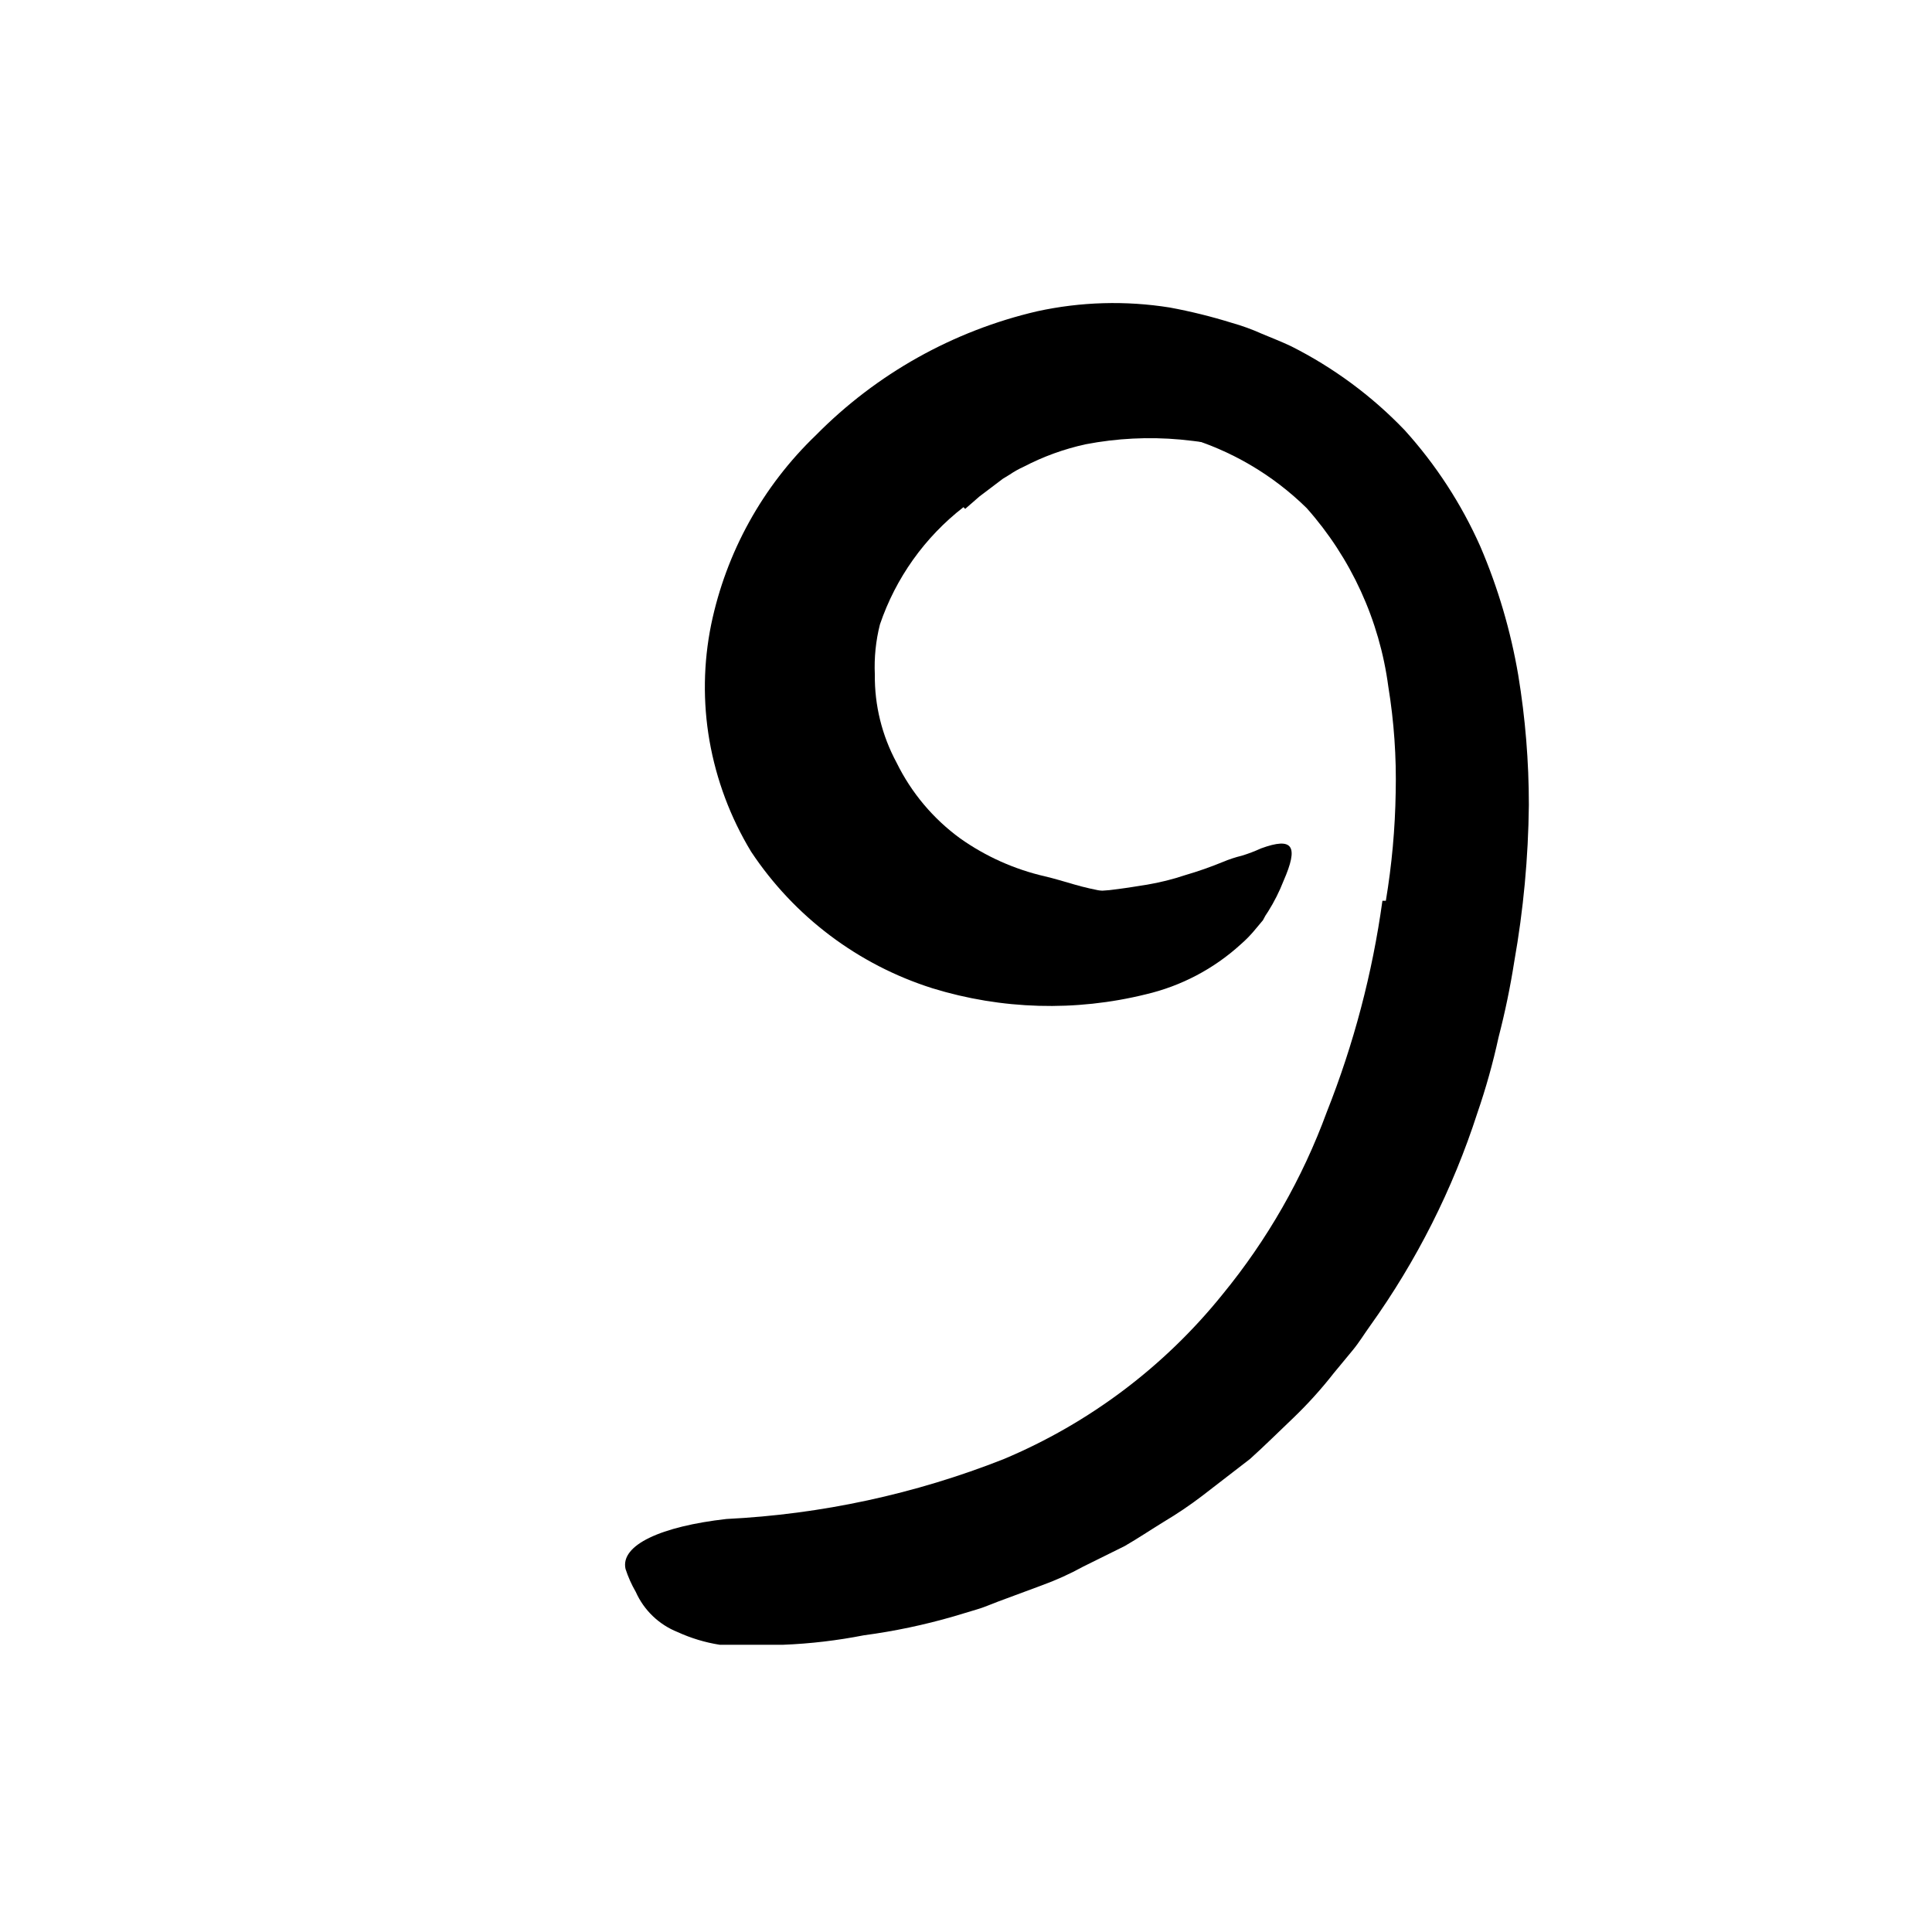 <svg width="96" height="96" viewBox="0 0 96 96" fill="none" xmlns="http://www.w3.org/2000/svg">
<path d="M47.874 25.201C45.95 26.695 44.507 28.721 43.724 31.027C43.517 31.841 43.432 32.682 43.47 33.521C43.453 35.048 43.826 36.554 44.552 37.898C45.284 39.391 46.37 40.683 47.714 41.662C48.981 42.558 50.41 43.197 51.921 43.545C52.401 43.658 52.863 43.799 53.38 43.949C53.898 44.1 54.378 44.204 54.895 44.298C55.409 44.379 55.928 44.423 56.449 44.429C56.975 44.462 57.503 44.462 58.03 44.429C58.688 44.429 58.613 44.429 58.03 44.674C57.125 45.087 56.178 45.403 55.206 45.615C54.053 45.966 52.861 46.178 51.658 46.246C50.46 46.127 49.279 45.874 48.138 45.493C45.736 44.681 43.623 43.186 42.058 41.192C41.087 39.954 40.327 38.564 39.809 37.079C39.254 35.575 39.008 33.974 39.084 32.373C39.388 28.999 40.808 25.823 43.121 23.347L44.147 22.274C44.505 21.935 44.872 21.625 45.23 21.333C45.587 21.041 45.983 20.721 46.35 20.392C46.717 20.062 47.131 19.799 47.564 19.507C50.169 17.912 53.178 17.102 56.232 17.173C58.534 17.084 60.835 17.351 63.056 17.964C63.552 18.096 64.039 18.259 64.514 18.453C66.255 19.3 66.538 20.053 66.209 21.173C66.146 21.432 66.067 21.686 65.973 21.935C65.587 22.726 64.627 22.877 63.507 22.688C61.912 22.286 60.288 22.003 58.651 21.841C57.079 21.699 55.495 21.778 53.945 22.076C52.877 22.309 51.846 22.682 50.877 23.187C50.63 23.298 50.394 23.431 50.171 23.582L49.832 23.789L49.446 24.081L48.674 24.665L47.959 25.286L47.874 25.201Z" fill="black"/>
<path d="M68.862 44.758C69.159 42.978 69.323 41.178 69.351 39.374C69.391 37.613 69.268 35.852 68.984 34.113C68.548 30.819 67.135 27.731 64.928 25.247C63.232 23.581 61.149 22.362 58.866 21.699C57.893 21.346 56.877 21.124 55.845 21.04C54.826 20.962 53.801 21.016 52.796 21.2C50.693 21.611 48.706 22.482 46.979 23.751C45.21 25.045 43.742 26.709 42.678 28.626C41.597 30.48 41.05 32.598 41.097 34.744C41.172 36.614 41.83 38.414 42.979 39.892C44.2 41.381 45.79 42.523 47.591 43.205C49.991 44.113 52.565 44.463 55.12 44.231C55.761 44.156 56.391 44.061 57.003 43.958C57.615 43.854 58.273 43.694 58.885 43.487C59.524 43.301 60.152 43.081 60.768 42.828C61.072 42.7 61.387 42.596 61.709 42.518C62.03 42.42 62.345 42.301 62.65 42.16C64.269 41.567 64.532 42.047 63.779 43.77C63.573 44.297 63.318 44.805 63.017 45.285C62.917 45.425 62.829 45.573 62.754 45.727L62.415 46.132C62.182 46.421 61.924 46.689 61.643 46.932C60.31 48.144 58.691 48.996 56.937 49.407C53.44 50.271 49.773 50.167 46.33 49.106C42.641 47.939 39.462 45.544 37.323 42.32C36.295 40.623 35.593 38.75 35.252 36.795C34.922 34.887 34.951 32.934 35.337 31.035C36.081 27.444 37.896 24.163 40.542 21.624C43.55 18.574 47.362 16.439 51.535 15.468C53.7 14.995 55.934 14.931 58.123 15.28C59.166 15.473 60.197 15.728 61.21 16.043C61.715 16.185 62.209 16.364 62.688 16.579C63.177 16.786 63.629 16.956 64.146 17.2C66.252 18.259 68.162 19.669 69.793 21.37C71.347 23.088 72.618 25.041 73.558 27.158C74.436 29.206 75.067 31.351 75.441 33.548C75.793 35.682 75.969 37.842 75.968 40.005C75.94 42.612 75.698 45.212 75.243 47.779C75.045 49.046 74.784 50.303 74.462 51.544C74.185 52.818 73.833 54.075 73.408 55.308C72.188 59.085 70.391 62.651 68.081 65.878C67.789 66.282 67.535 66.706 67.215 67.092L66.273 68.231C65.661 69.014 64.994 69.753 64.278 70.442C63.553 71.13 62.848 71.835 62.114 72.494L59.723 74.339C59.12 74.798 58.492 75.222 57.84 75.61C57.182 76.014 56.551 76.438 55.883 76.824L53.831 77.84C53.163 78.207 52.468 78.522 51.751 78.781L49.596 79.581C49.238 79.713 48.89 79.873 48.523 79.977L47.394 80.316C45.929 80.741 44.435 81.056 42.923 81.257C41.604 81.516 40.266 81.674 38.923 81.727C37.671 81.727 36.626 81.727 35.761 81.727C35.038 81.614 34.336 81.401 33.671 81.097C32.744 80.728 31.998 80.012 31.591 79.101C31.382 78.74 31.212 78.359 31.083 77.963C30.81 76.767 32.862 75.845 36.09 75.478C40.814 75.245 45.469 74.24 49.869 72.504C54.119 70.72 57.858 67.906 60.749 64.316C62.969 61.608 64.719 58.548 65.925 55.261C67.266 51.884 68.195 48.357 68.692 44.758H68.862Z" fill="black"/>
</svg>
